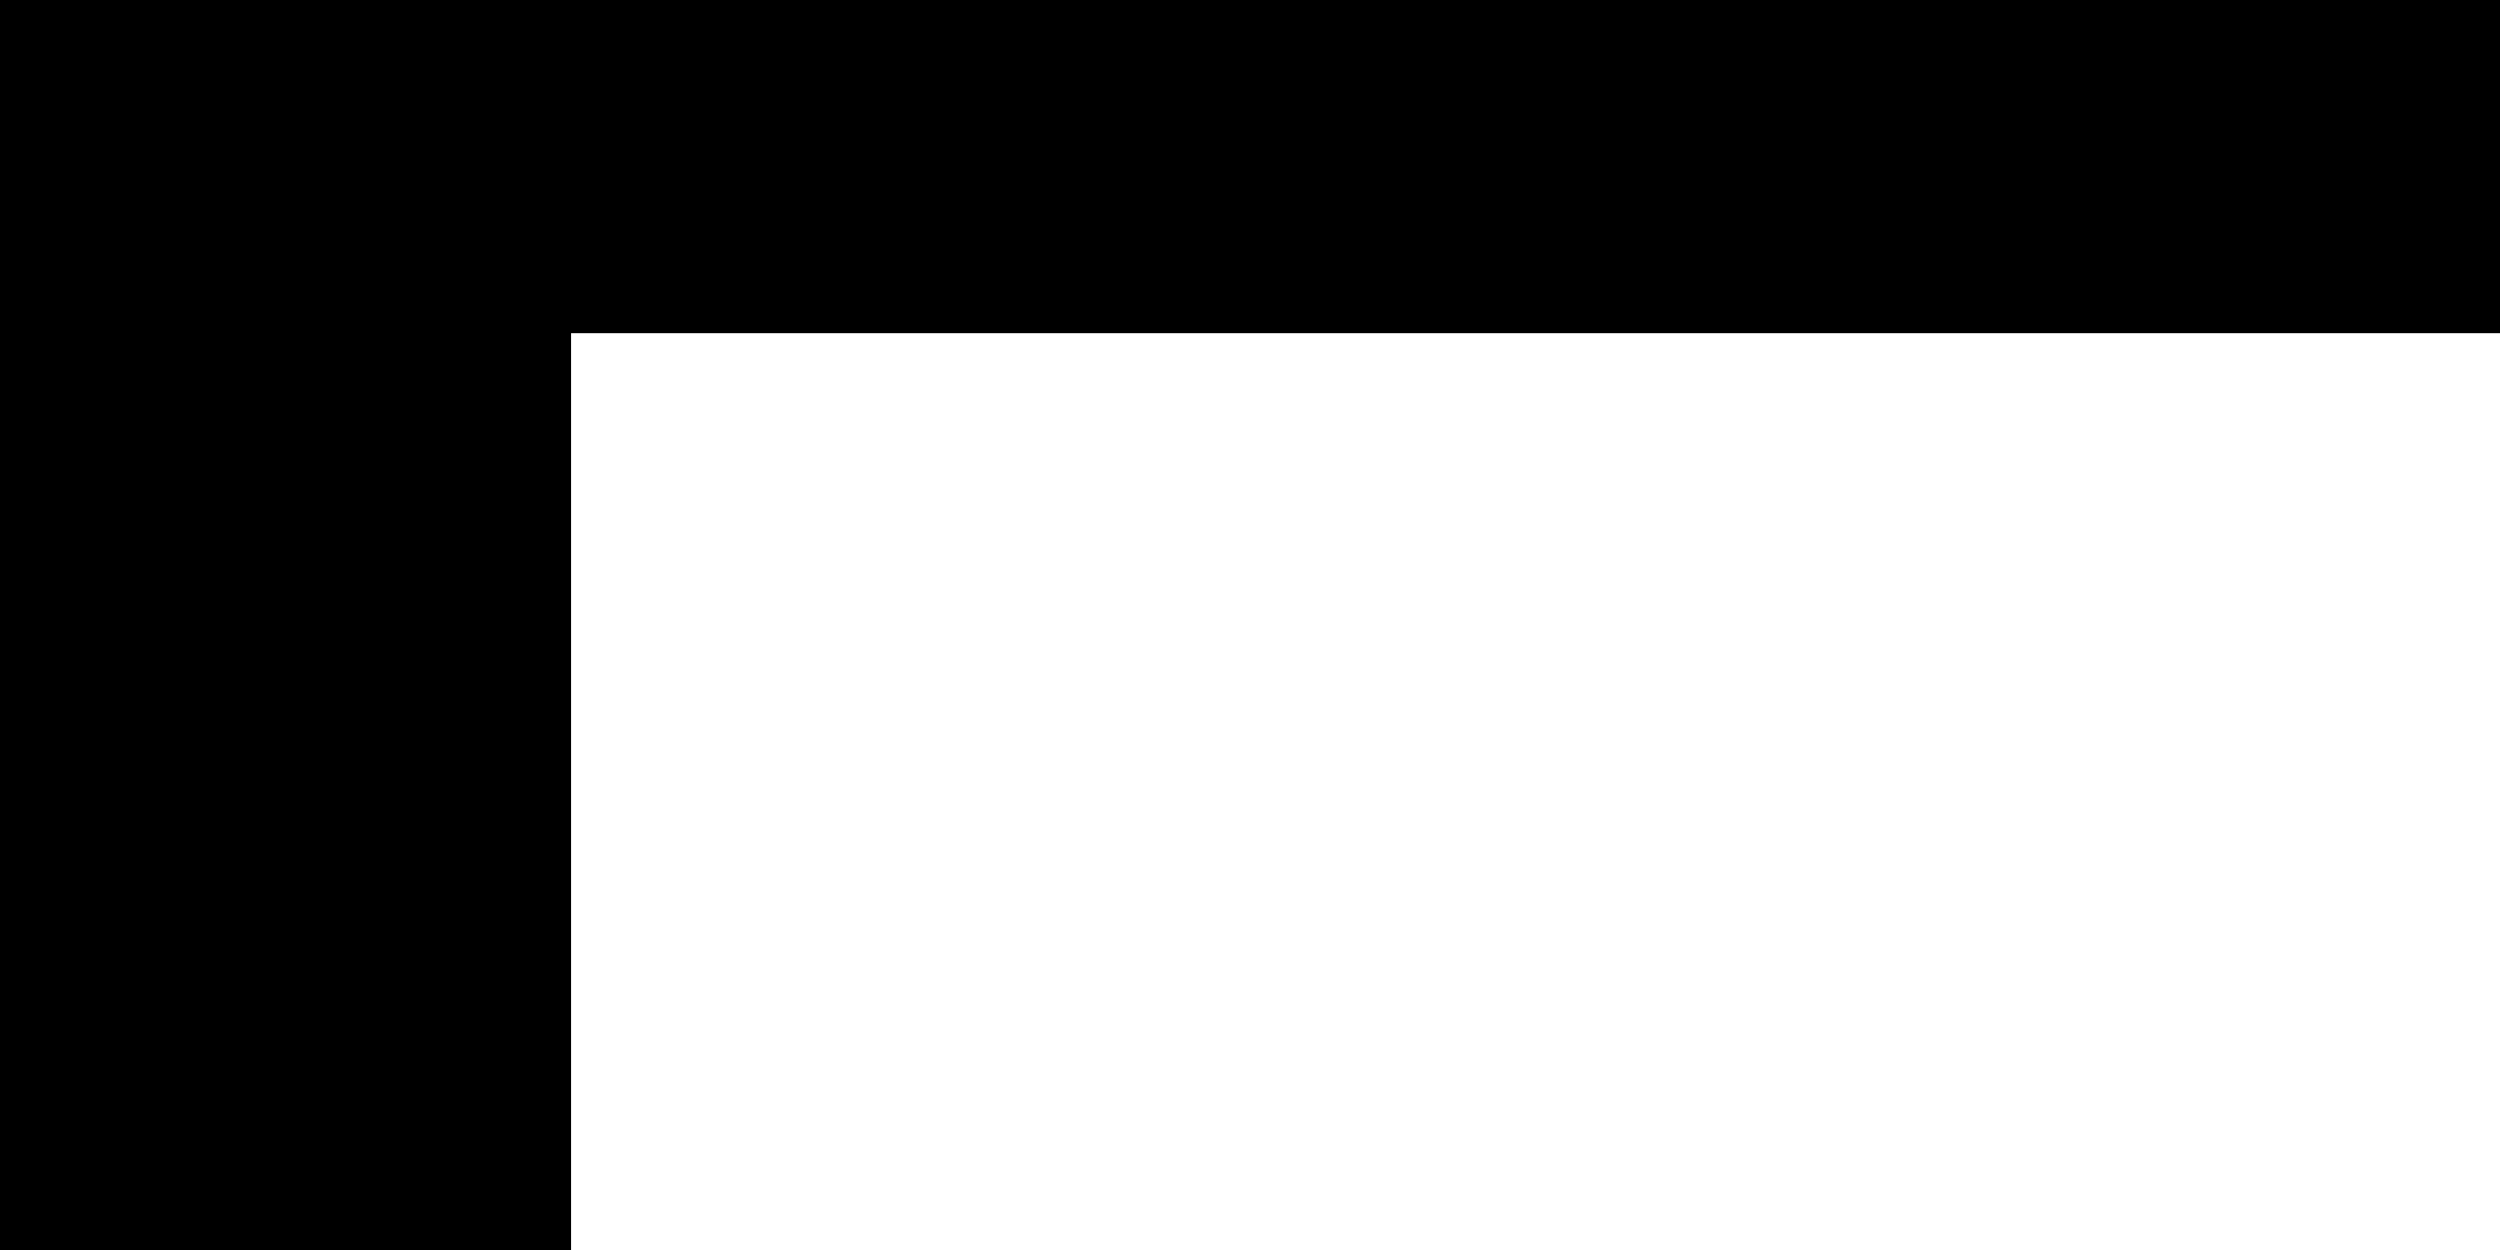 <?xml version="1.0" encoding="UTF-8" standalone="no"?>
<!-- Created with Inkscape (http://www.inkscape.org/) -->

<svg
   width="480mm"
   height="240mm"
   viewBox="0 0 480 240"
   version="1.1"
   id="svg8"
   inkscape:version="1.1.2 (0a00cf5339, 2022-02-04)"
   sodipodi:docname="Start_Screen_No_Phosphorus.svg"
   inkscape:export-filename="/home/derek/VRC-OverUnder/Team_Selection.png"
   inkscape:export-xdpi="25.4"
   inkscape:export-ydpi="25.4"
   xmlns:inkscape="http://www.inkscape.org/namespaces/inkscape"
   xmlns:sodipodi="http://sodipodi.sourceforge.net/DTD/sodipodi-0.dtd"
   xmlns="http://www.w3.org/2000/svg"
   xmlns:svg="http://www.w3.org/2000/svg"
   xmlns:rdf="http://www.w3.org/1999/02/22-rdf-syntax-ns#"
   xmlns:cc="http://creativecommons.org/ns#"
   xmlns:dc="http://purl.org/dc/elements/1.1/">
  <defs
     id="defs2" />
  <sodipodi:namedview
     id="base"
     pagecolor="#ffffff"
     bordercolor="#666666"
     borderopacity="1.0"
     inkscape:pageopacity="0.0"
     inkscape:pageshadow="2"
     inkscape:zoom="0.49497475"
     inkscape:cx="642.45701"
     inkscape:cy="437.39605"
     inkscape:document-units="mm"
     inkscape:current-layer="layer1"
     showgrid="false"
     inkscape:window-width="1920"
     inkscape:window-height="1007"
     inkscape:window-x="0"
     inkscape:window-y="0"
     inkscape:window-maximized="1"
     inkscape:pagecheckerboard="0" />
  <g
     inkscape:label="Layer 1"
     inkscape:groupmode="layer"
     id="layer1"
     transform="translate(-17.64,161.092)">
    <rect
       style="fill:#000000;fill-opacity:1;stroke-width:0.982"
       id="rect113-2-3"
       width="480"
       height="240"
       x="17.64"
       y="-161.092" />
    <flowRoot
       xml:space="preserve"
       id="flowRoot10-2-1-3"
       style="font-style:normal;font-variant:normal;font-weight:normal;font-stretch:normal;font-size:199.535px;line-height:1.25;font-family:'Goma Block';-inkscape-font-specification:'Goma Block';letter-spacing:0px;word-spacing:0px;fill:#ffffff;fill-opacity:1;stroke:none"
       transform="matrix(0.265,0,0,0.265,97.001,-196.973)"><flowRegion
         id="flowRegion12-3-5-6"
         style="font-style:normal;font-variant:normal;font-weight:normal;font-stretch:normal;font-size:199.535px;font-family:'Goma Block';-inkscape-font-specification:'Goma Block';fill:#ffffff"><rect
           id="rect14-7-5-7"
           width="1750.971"
           height="751.995"
           x="114.286"
           y="376.805"
           style="font-style:normal;font-variant:normal;font-weight:normal;font-stretch:normal;font-size:199.535px;font-family:'Goma Block';-inkscape-font-specification:'Goma Block';fill:#ffffff" /></flowRegion><flowPara
         style="font-size:119.721px;fill:#ffffff"
         id="flowPara114-9-4-5">Please Connect</flowPara><flowPara
         style="font-size:119.721px;fill:#ffffff"
         id="flowPara257" /></flowRoot>
    <flowRoot
       xml:space="preserve"
       id="flowRoot10-2-1-3-3"
       style="font-style:normal;font-variant:normal;font-weight:normal;font-stretch:normal;font-size:199.535px;line-height:1.25;font-family:'Goma Block';-inkscape-font-specification:'Goma Block';letter-spacing:0px;word-spacing:0px;fill:#ffffff;fill-opacity:1;stroke:none"
       transform="matrix(0.265,0,0,0.265,130.684,-165.223)"><flowRegion
         id="flowRegion12-3-5-6-5"
         style="font-style:normal;font-variant:normal;font-weight:normal;font-stretch:normal;font-size:199.535px;font-family:'Goma Block';-inkscape-font-specification:'Goma Block';fill:#ffffff"><rect
           id="rect14-7-5-7-6"
           width="1750.971"
           height="751.995"
           x="114.286"
           y="376.805"
           style="font-style:normal;font-variant:normal;font-weight:normal;font-stretch:normal;font-size:199.535px;font-family:'Goma Block';-inkscape-font-specification:'Goma Block';fill:#ffffff" /></flowRegion><flowPara
         style="font-size:119.721px;fill:#ffffff"
         id="flowPara114-9-4-5-2">Controller</flowPara></flowRoot>
  </g>
</svg>
